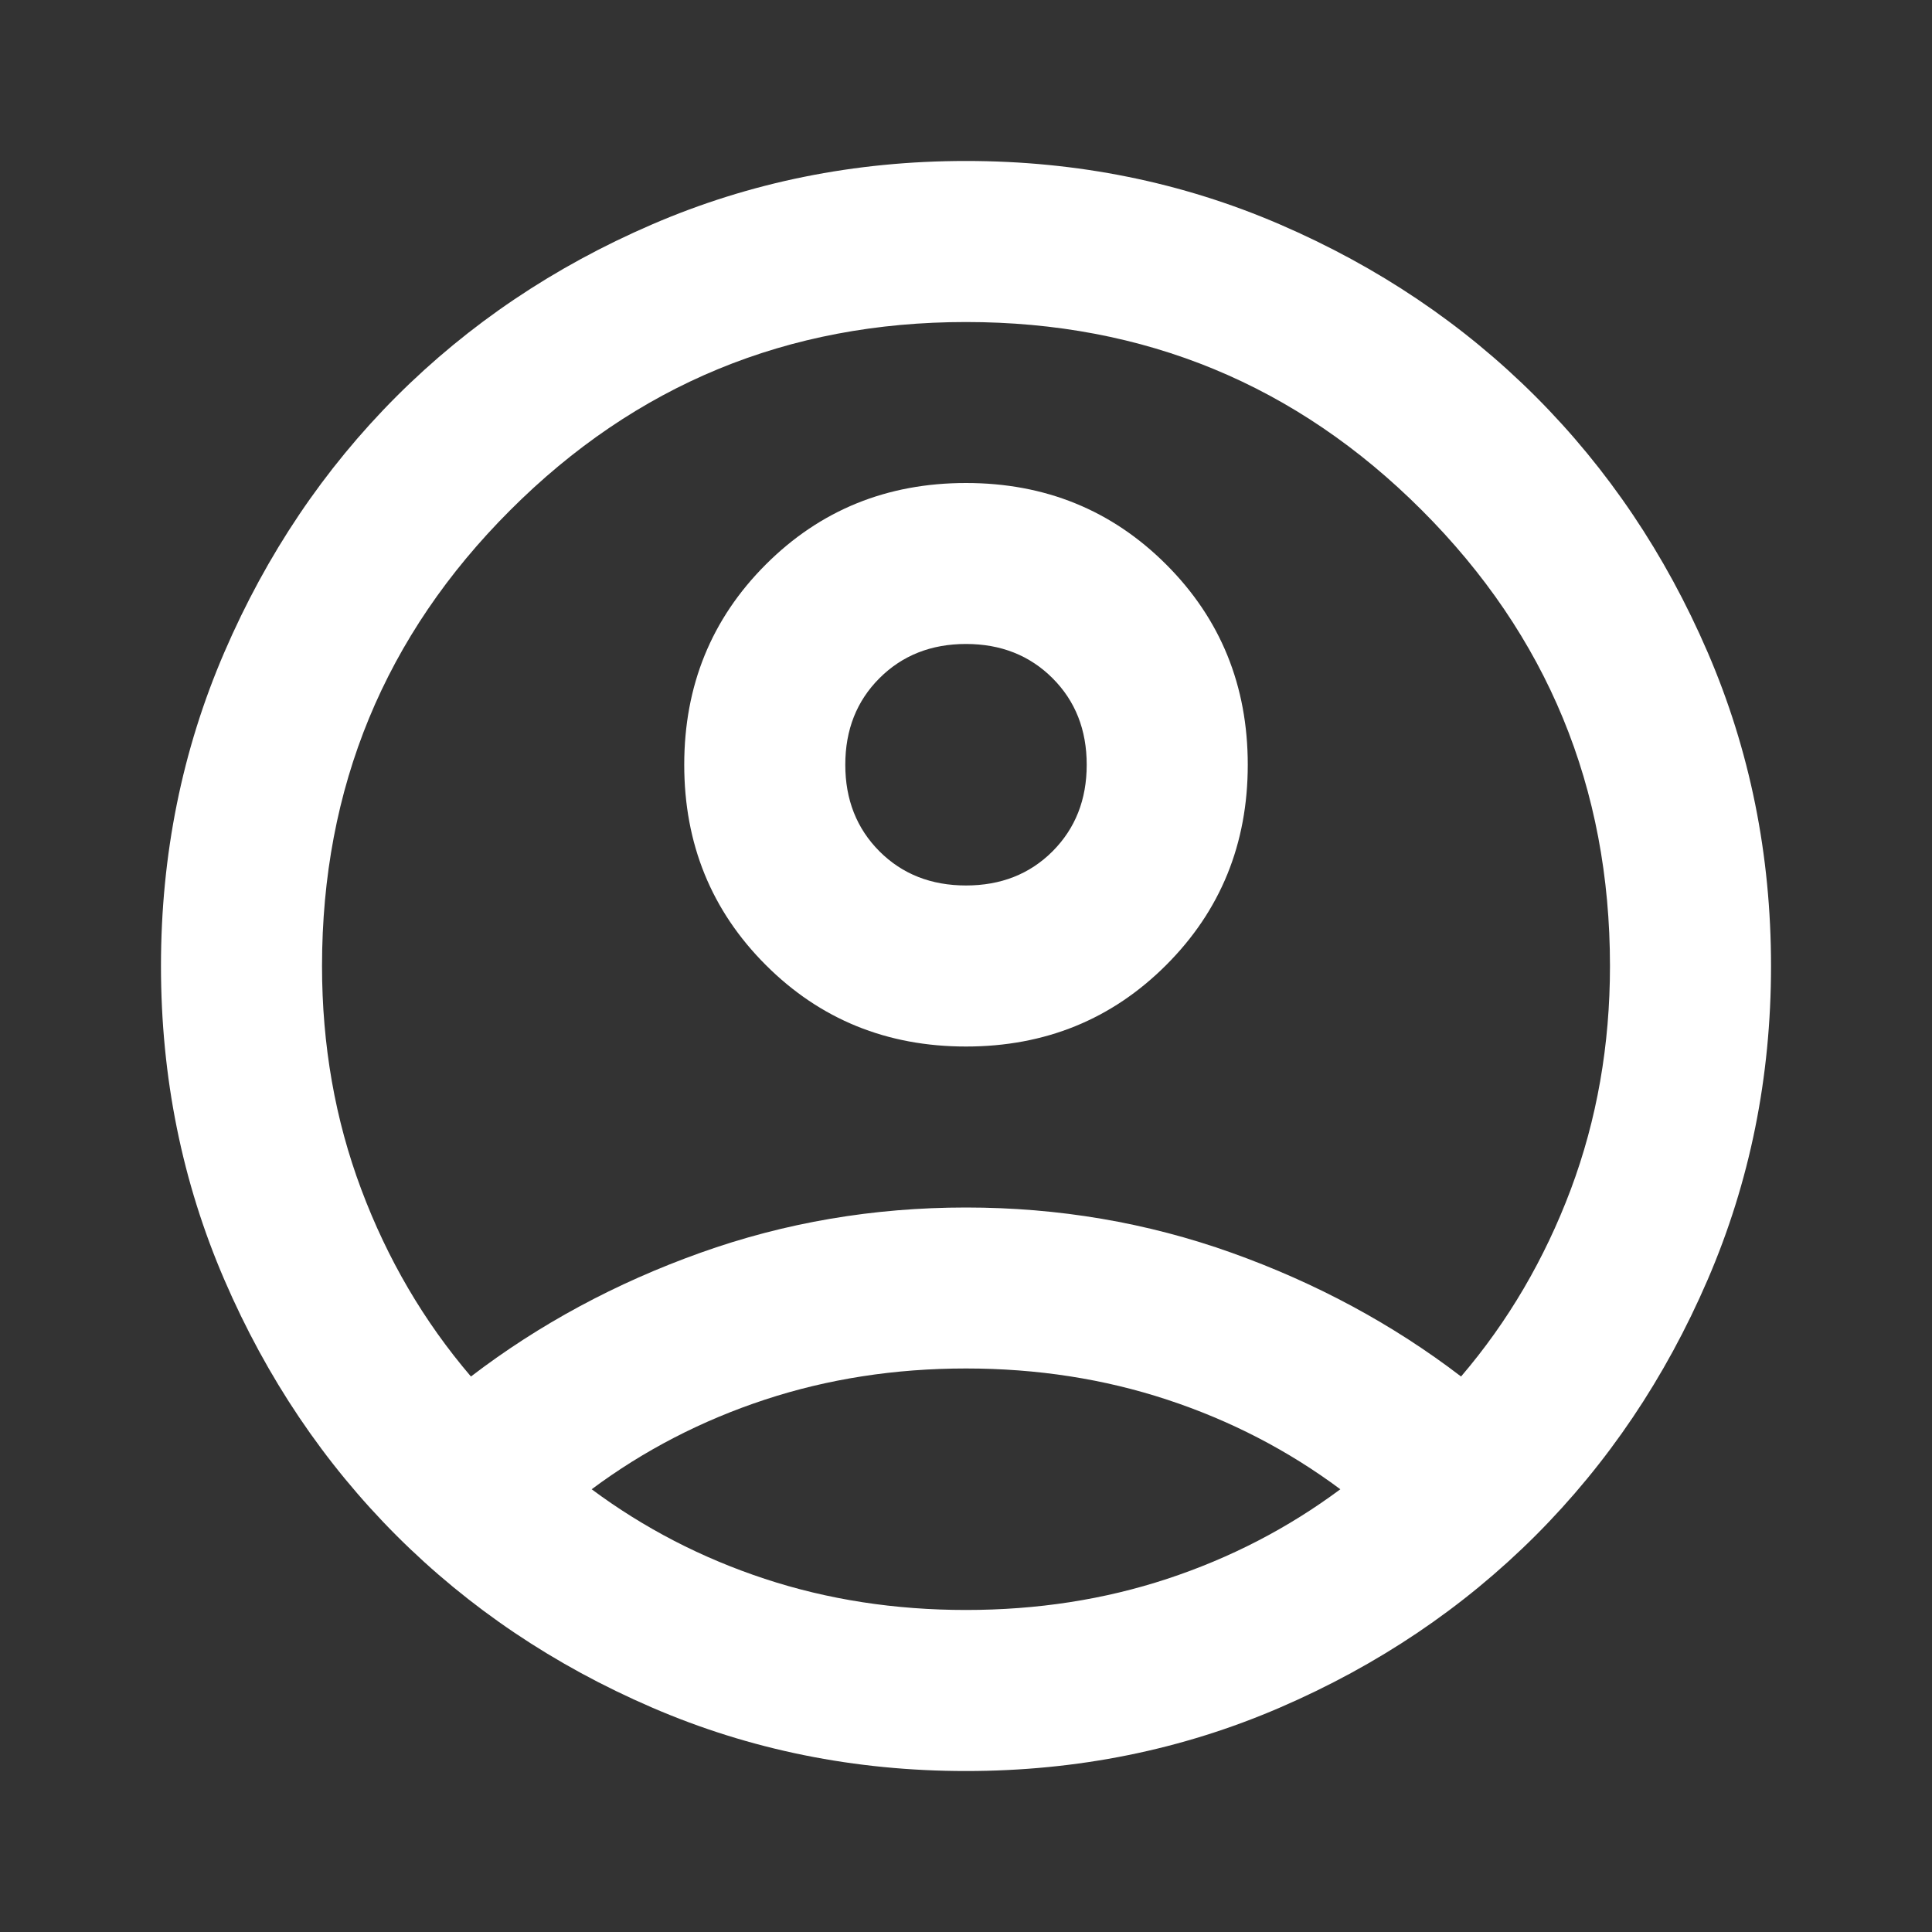 <svg width="25" height="25" viewBox="0 0 25 25" fill="none" xmlns="http://www.w3.org/2000/svg">
<rect x="0" y="0" width="25" height="25" fill="#333333" stroke="none"/>
<mask id="mask0_3_84" style="mask-type:alpha" maskUnits="userSpaceOnUse" x="0" y="0" width="25" height="25">
<rect width="25" height="25" fill="#D9D9D9"/>
</mask>
<g mask="url(#mask0_3_84)">
<path d="M6.094 17.812C6.979 17.135 7.969 16.602 9.063 16.211C10.156 15.82 11.302 15.625 12.5 15.625C13.698 15.625 14.844 15.82 15.938 16.211C17.031 16.602 18.021 17.135 18.906 17.812C19.514 17.101 19.987 16.293 20.326 15.391C20.664 14.488 20.833 13.524 20.833 12.5C20.833 10.191 20.022 8.225 18.398 6.602C16.775 4.978 14.809 4.167 12.5 4.167C10.191 4.167 8.225 4.978 6.602 6.602C4.978 8.225 4.167 10.191 4.167 12.5C4.167 13.524 4.336 14.488 4.675 15.391C5.013 16.293 5.486 17.101 6.094 17.812ZM12.5 13.542C11.476 13.542 10.612 13.19 9.909 12.487C9.206 11.784 8.854 10.92 8.854 9.896C8.854 8.872 9.206 8.008 9.909 7.305C10.612 6.602 11.476 6.25 12.5 6.25C13.524 6.25 14.388 6.602 15.091 7.305C15.794 8.008 16.146 8.872 16.146 9.896C16.146 10.92 15.794 11.784 15.091 12.487C14.388 13.19 13.524 13.542 12.5 13.542ZM12.5 22.917C11.059 22.917 9.705 22.643 8.438 22.096C7.17 21.549 6.068 20.807 5.13 19.87C4.193 18.932 3.451 17.83 2.904 16.562C2.357 15.295 2.083 13.941 2.083 12.5C2.083 11.059 2.357 9.705 2.904 8.438C3.451 7.17 4.193 6.068 5.13 5.13C6.068 4.193 7.17 3.451 8.438 2.904C9.705 2.357 11.059 2.083 12.5 2.083C13.941 2.083 15.295 2.357 16.562 2.904C17.83 3.451 18.932 4.193 19.87 5.13C20.807 6.068 21.549 7.17 22.096 8.438C22.643 9.705 22.917 11.059 22.917 12.5C22.917 13.941 22.643 15.295 22.096 16.562C21.549 17.83 20.807 18.932 19.87 19.87C18.932 20.807 17.83 21.549 16.562 22.096C15.295 22.643 13.941 22.917 12.5 22.917ZM12.5 20.833C13.42 20.833 14.288 20.699 15.104 20.43C15.92 20.161 16.667 19.774 17.344 19.271C16.667 18.767 15.92 18.381 15.104 18.112C14.288 17.843 13.42 17.708 12.5 17.708C11.58 17.708 10.712 17.843 9.896 18.112C9.08 18.381 8.333 18.767 7.656 19.271C8.333 19.774 9.08 20.161 9.896 20.43C10.712 20.699 11.58 20.833 12.5 20.833ZM12.5 11.458C12.951 11.458 13.325 11.311 13.62 11.016C13.915 10.72 14.062 10.347 14.062 9.896C14.062 9.444 13.915 9.071 13.62 8.776C13.325 8.481 12.951 8.333 12.5 8.333C12.049 8.333 11.675 8.481 11.38 8.776C11.085 9.071 10.938 9.444 10.938 9.896C10.938 10.347 11.085 10.72 11.38 11.016C11.675 11.311 12.049 11.458 12.5 11.458Z" fill="white"/>
</g>
</svg>
